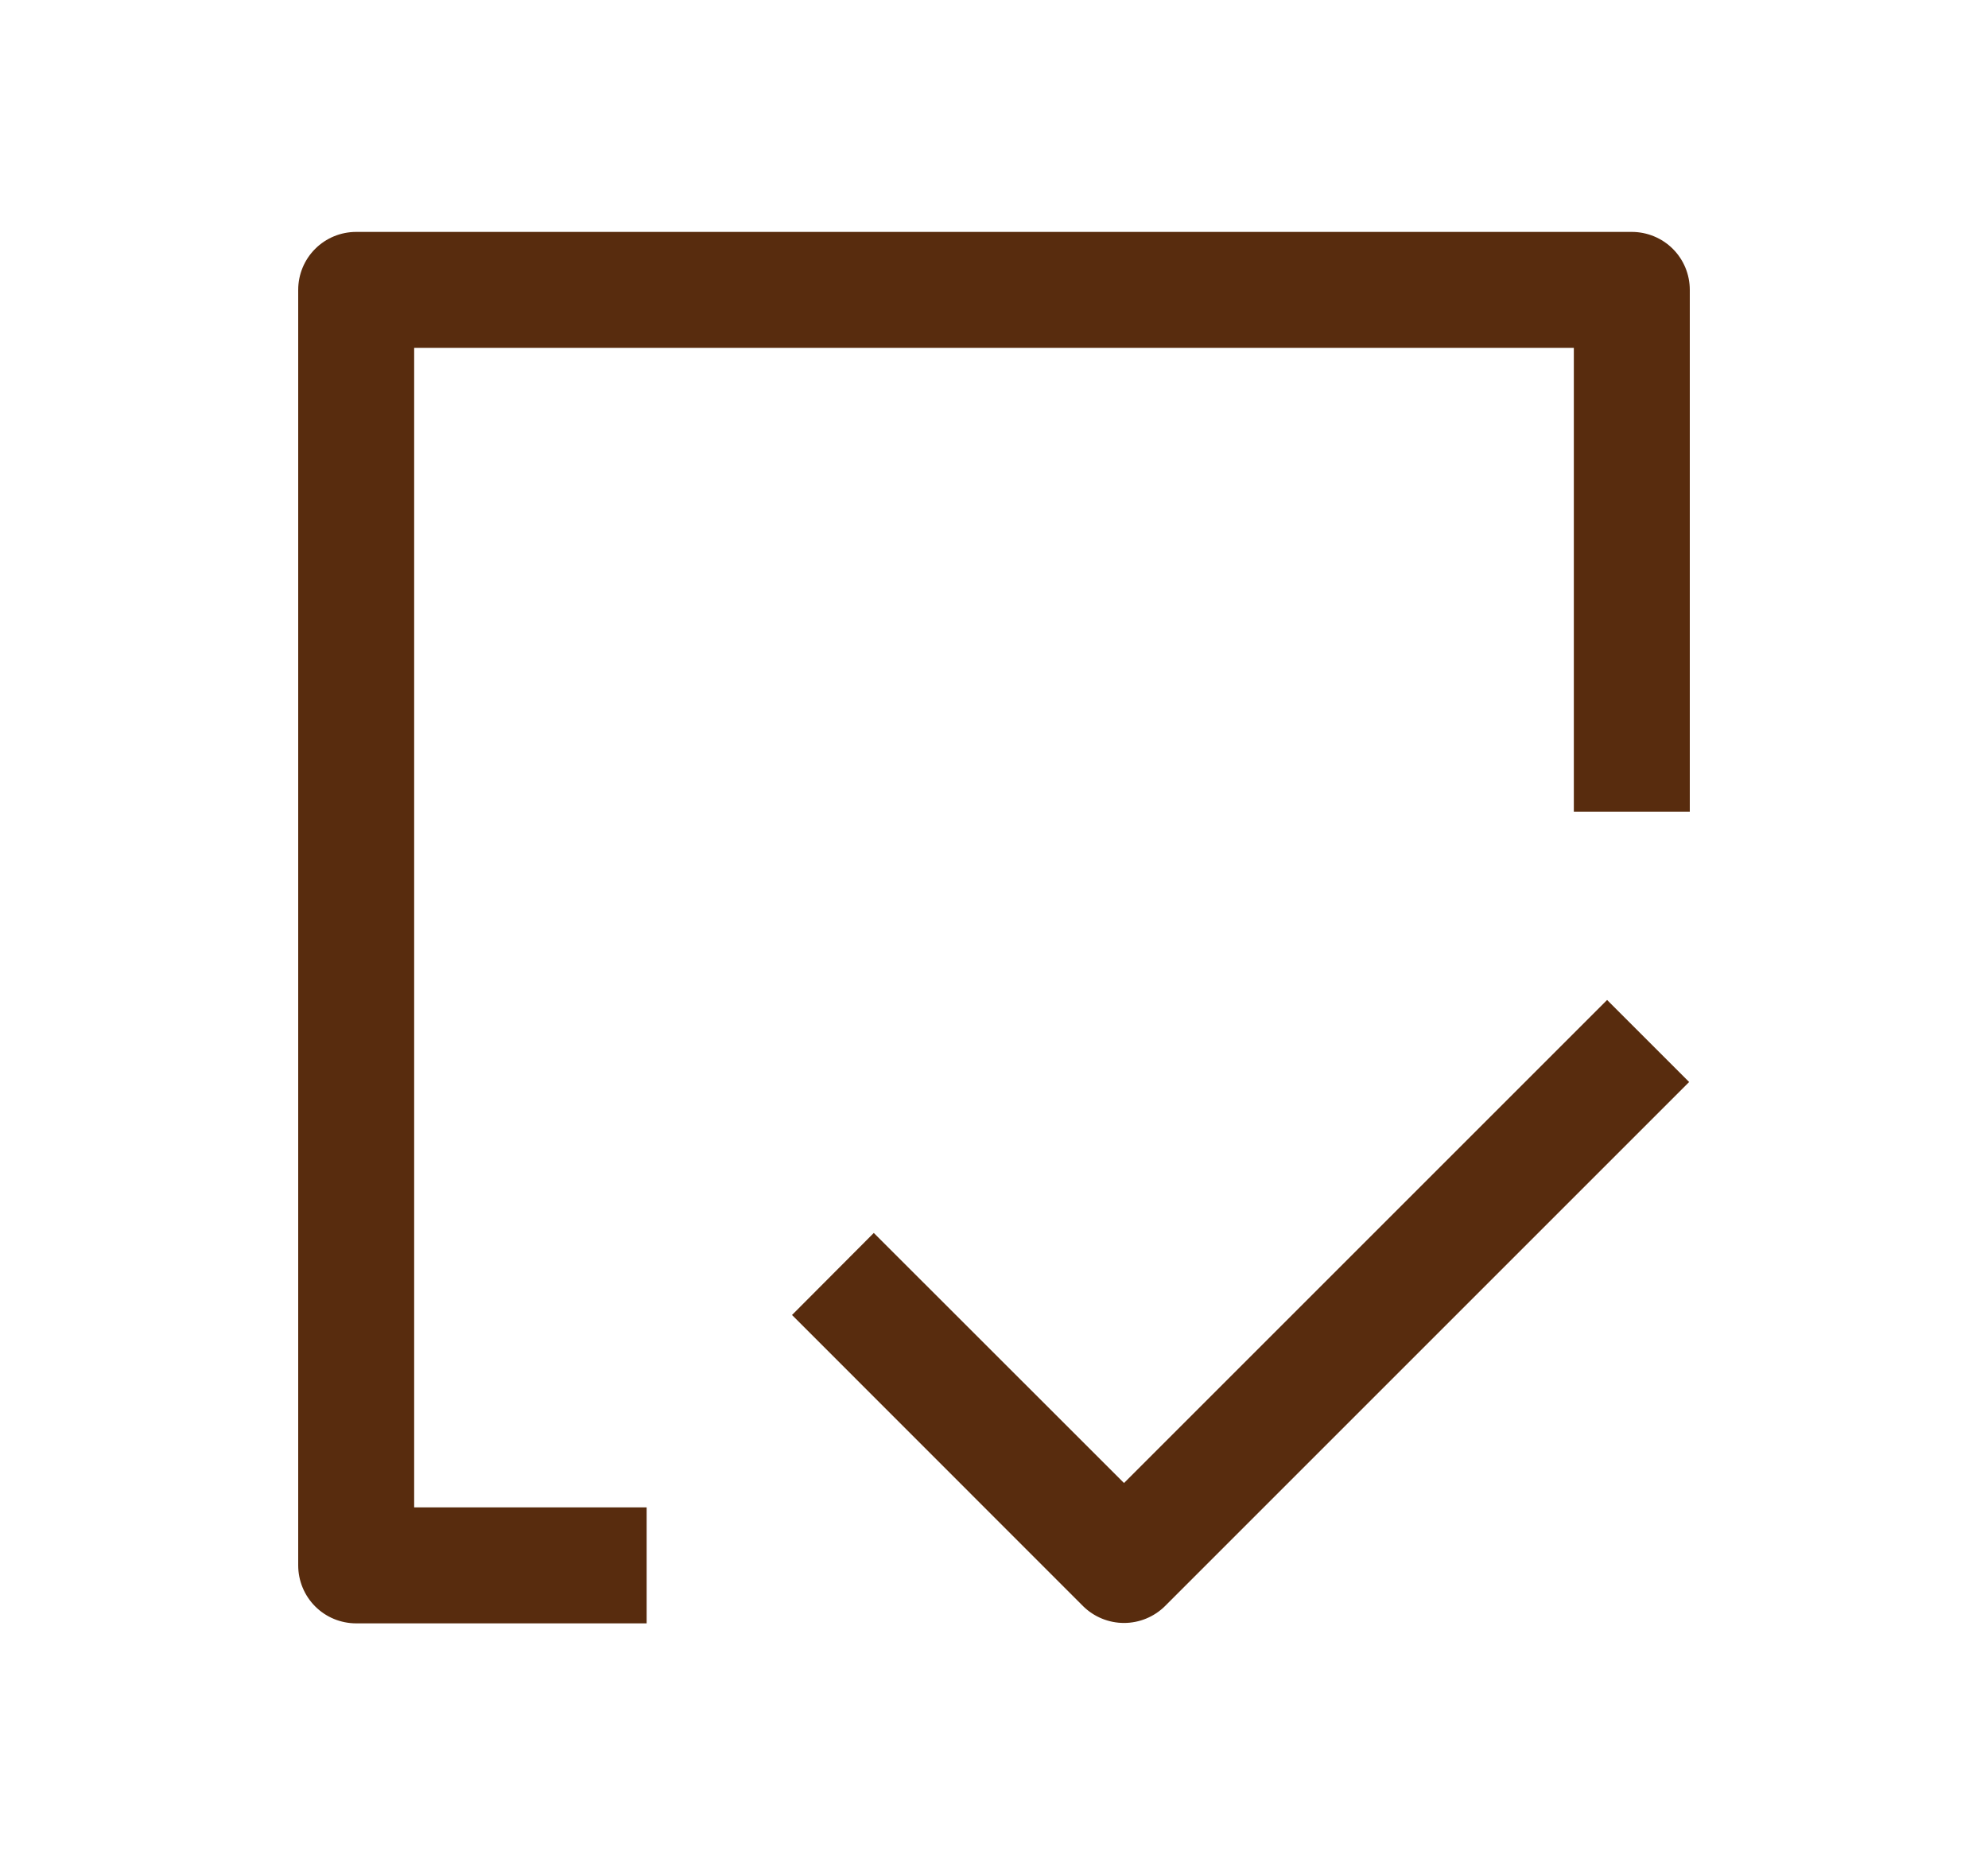 <svg width="15" height="14" viewBox="0 0 15 14" fill="none" xmlns="http://www.w3.org/2000/svg">
<path fill-rule="evenodd" clip-rule="evenodd" d="M2.25 2.188C2.25 2.071 2.296 1.96 2.378 1.878C2.46 1.796 2.571 1.75 2.688 1.75H12.312C12.428 1.75 12.54 1.796 12.622 1.878C12.704 1.96 12.75 2.071 12.75 2.188V6.125H11.875V2.625H3.125V11.375H4.879V12.25H2.688C2.571 12.25 2.46 12.204 2.378 12.122C2.296 12.04 2.25 11.928 2.25 11.812V2.188ZM12.745 8.165L8.79 12.12C8.708 12.201 8.597 12.247 8.481 12.247C8.365 12.247 8.254 12.201 8.172 12.12L5.976 9.923L6.593 9.304L8.481 11.191L12.126 7.546L12.745 8.165Z" fill="#582C0E"/>
</svg>

